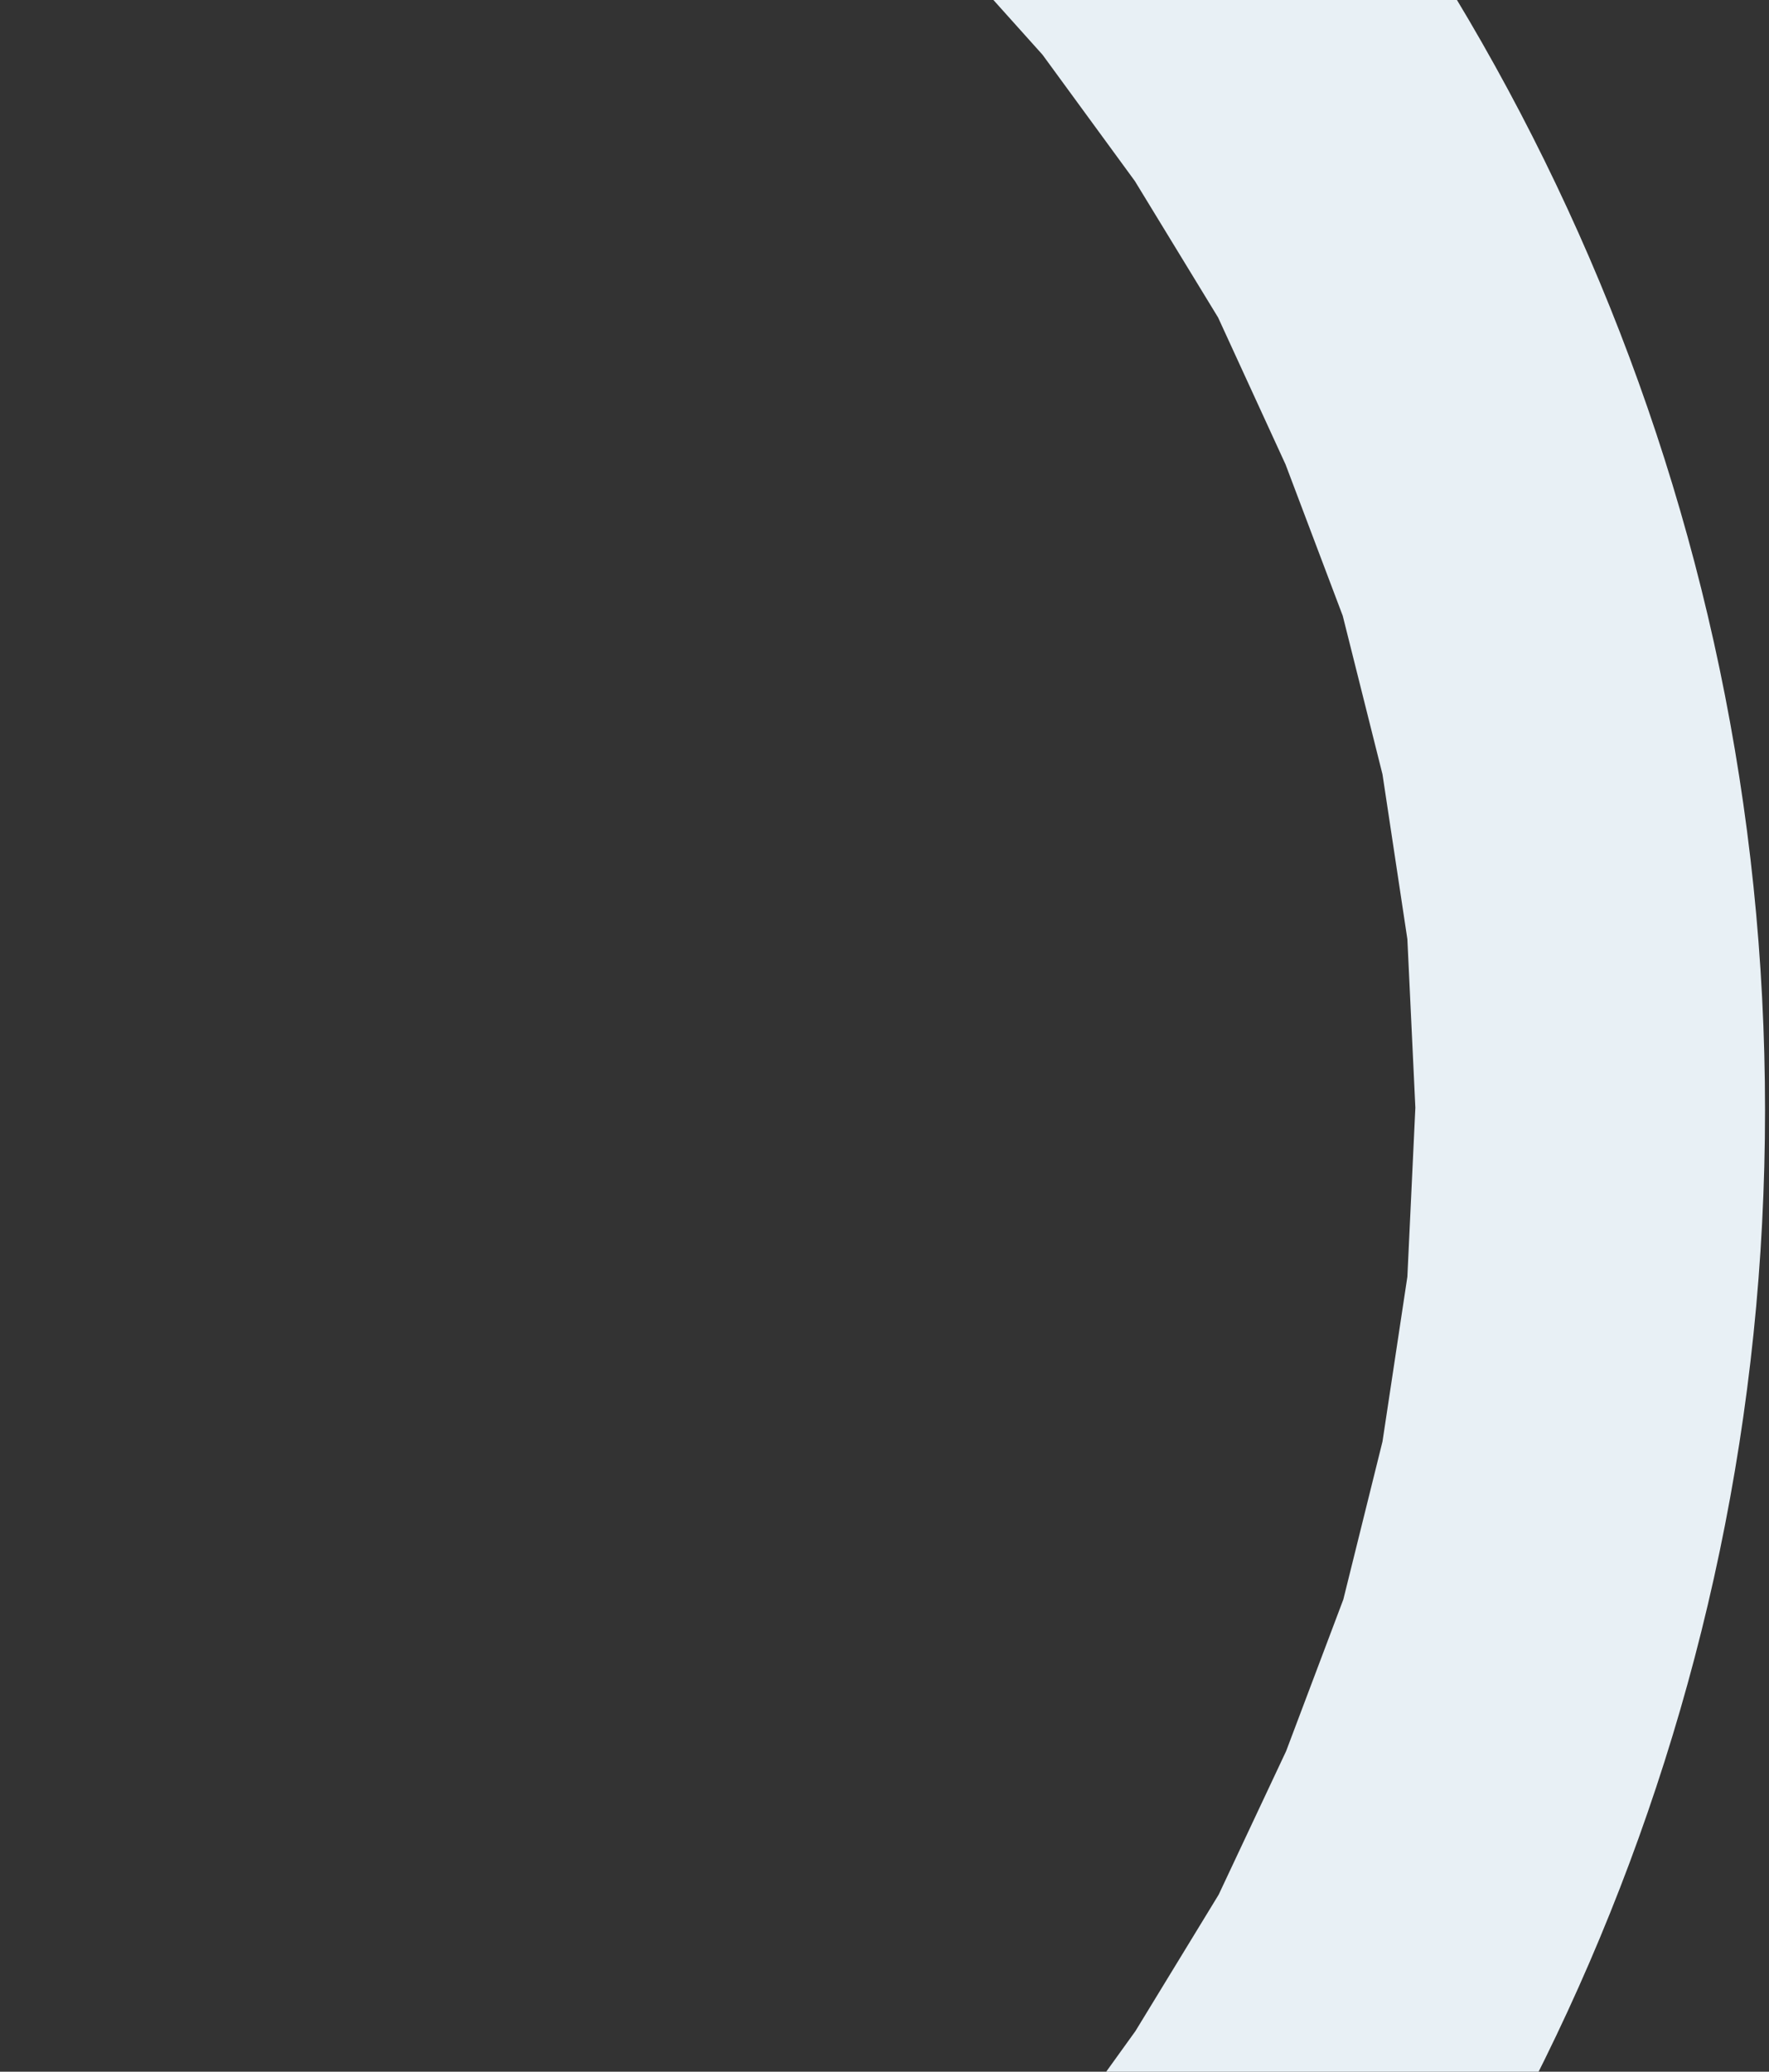 <svg width="252" height="295" viewBox="0 0 252 295" fill="none" xmlns="http://www.w3.org/2000/svg">
<rect x="0" y="0" width="252" height="295" fill="#333333" stroke="none"/>
<path fill-rule="evenodd" clip-rule="evenodd" d="M-1285.07 -383.998C-1234.04 -384.113 -1183.18 -378.115 -1133.56 -366.132C-1009.91 -338.17 -892.711 -286.756 -788.272 -214.654C-660.793 -124.708 -514.212 11.479 -430.842 91.614L-315.501 -37.092C-285.164 -73.668 -247.18 -103.093 -204.243 -123.28C-161.307 -143.467 -114.472 -153.921 -67.06 -153.899C108.804 -153.899 251.434 -14.155 251.434 158.092C251.434 330.339 108.886 469.838 -66.937 469.838C-112.138 469.966 -156.862 460.572 -198.219 442.261C-239.576 423.95 -276.645 397.131 -307.029 363.538L-431.698 223.998C-512.951 312.8 -641.569 454.833 -767.948 546.987C-926.788 662.282 -1113.24 724.958 -1279.37 714.165C-1585.28 694.377 -1874 467.344 -1874 157.888C-1874 -151.569 -1610.29 -383.998 -1285.07 -383.998ZM-193.56 326.414L-176.985 341.133L-159.431 354.42L-140.493 365.582L-120.413 375.231L-99.316 382.835L-77.446 388.559L-54.556 392.239L-43.07 392.852L-31.178 393.261L-7.311 392.239L15.7 388.559L38.182 382.835L59.401 374.985L79.765 364.846L99.193 352.867L117.153 339.538L133.444 324.084L148.595 307.485L161.751 289.209L173.603 269.789L183.214 249.347L191.36 227.759L196.94 205.273L200.484 181.805L201.623 157.724L200.484 133.725L196.94 110.257L191.279 87.689L183.134 66.142L173.521 45.209L161.67 25.789L148.515 7.8L133.363 -9.086L117.072 -24.172L99.111 -37.501L79.765 -49.275L59.401 -59.415L38.182 -67.305L15.7 -73.111L-7.311 -76.668L-31.178 -77.69L-54.556 -76.668L-77.446 -73.111L-99.316 -67.673L-120.413 -60.069L-140.493 -50.42L-159.431 -38.891L-176.985 -25.93L-193.56 -11.212L-364.375 157.724L-193.56 326.414ZM-1709.58 202.37L-1702.41 245.871L-1691.3 287.206L-1676.23 327.15L-1656.92 365.214L-1634.03 401.111L-1607.15 434.595L-1577.46 465.545L-1544.1 493.551L-1507.94 519.063L-1468.84 540.936L-1426.89 559.948L-1382.78 575.402L-1336.27 587.341L-1287.39 595.518L-1236.97 599.606H-1176.86L-1117.31 594.291L-1057.81 583.497L-998.837 566.121L-938.925 542.408L-879.177 511.826L-818.656 473.763L-756.993 427.359L-699.974 378.542L-648.29 330.707L-563.494 244.073L-507.9 181.805L-488.188 157.724L-503.991 141.615L-552.864 94.557L-637.13 19.329L-758.948 -80.511L-828.185 -130.881L-893.636 -171.071L-953.913 -202.797L-1007.23 -226.511L-1051.33 -242.864L-1085.3 -253.658L-1106.81 -259.096L-1114.26 -260.895L-1145.09 -268.744L-1160.49 -272.056L-1175.92 -274.591L-1191.32 -276.758L-1206.75 -278.516L-1221.78 -279.293L-1237.18 -279.538L-1285.85 -277.371L-1332.85 -270.666L-1378.3 -259.872L-1421.92 -245.031L-1463.46 -226.756L-1502.52 -204.842L-1539.18 -179.575L-1572.94 -151.569L-1603.77 -120.374L-1630.94 -86.889L-1654.56 -50.584L-1674.64 -12.438L-1690.44 27.792L-1702.17 69.495L-1709.38 113.037L-1711.9 158.01L-1709.58 202.37Z" fill="#E8F0F5"/>
</svg>
